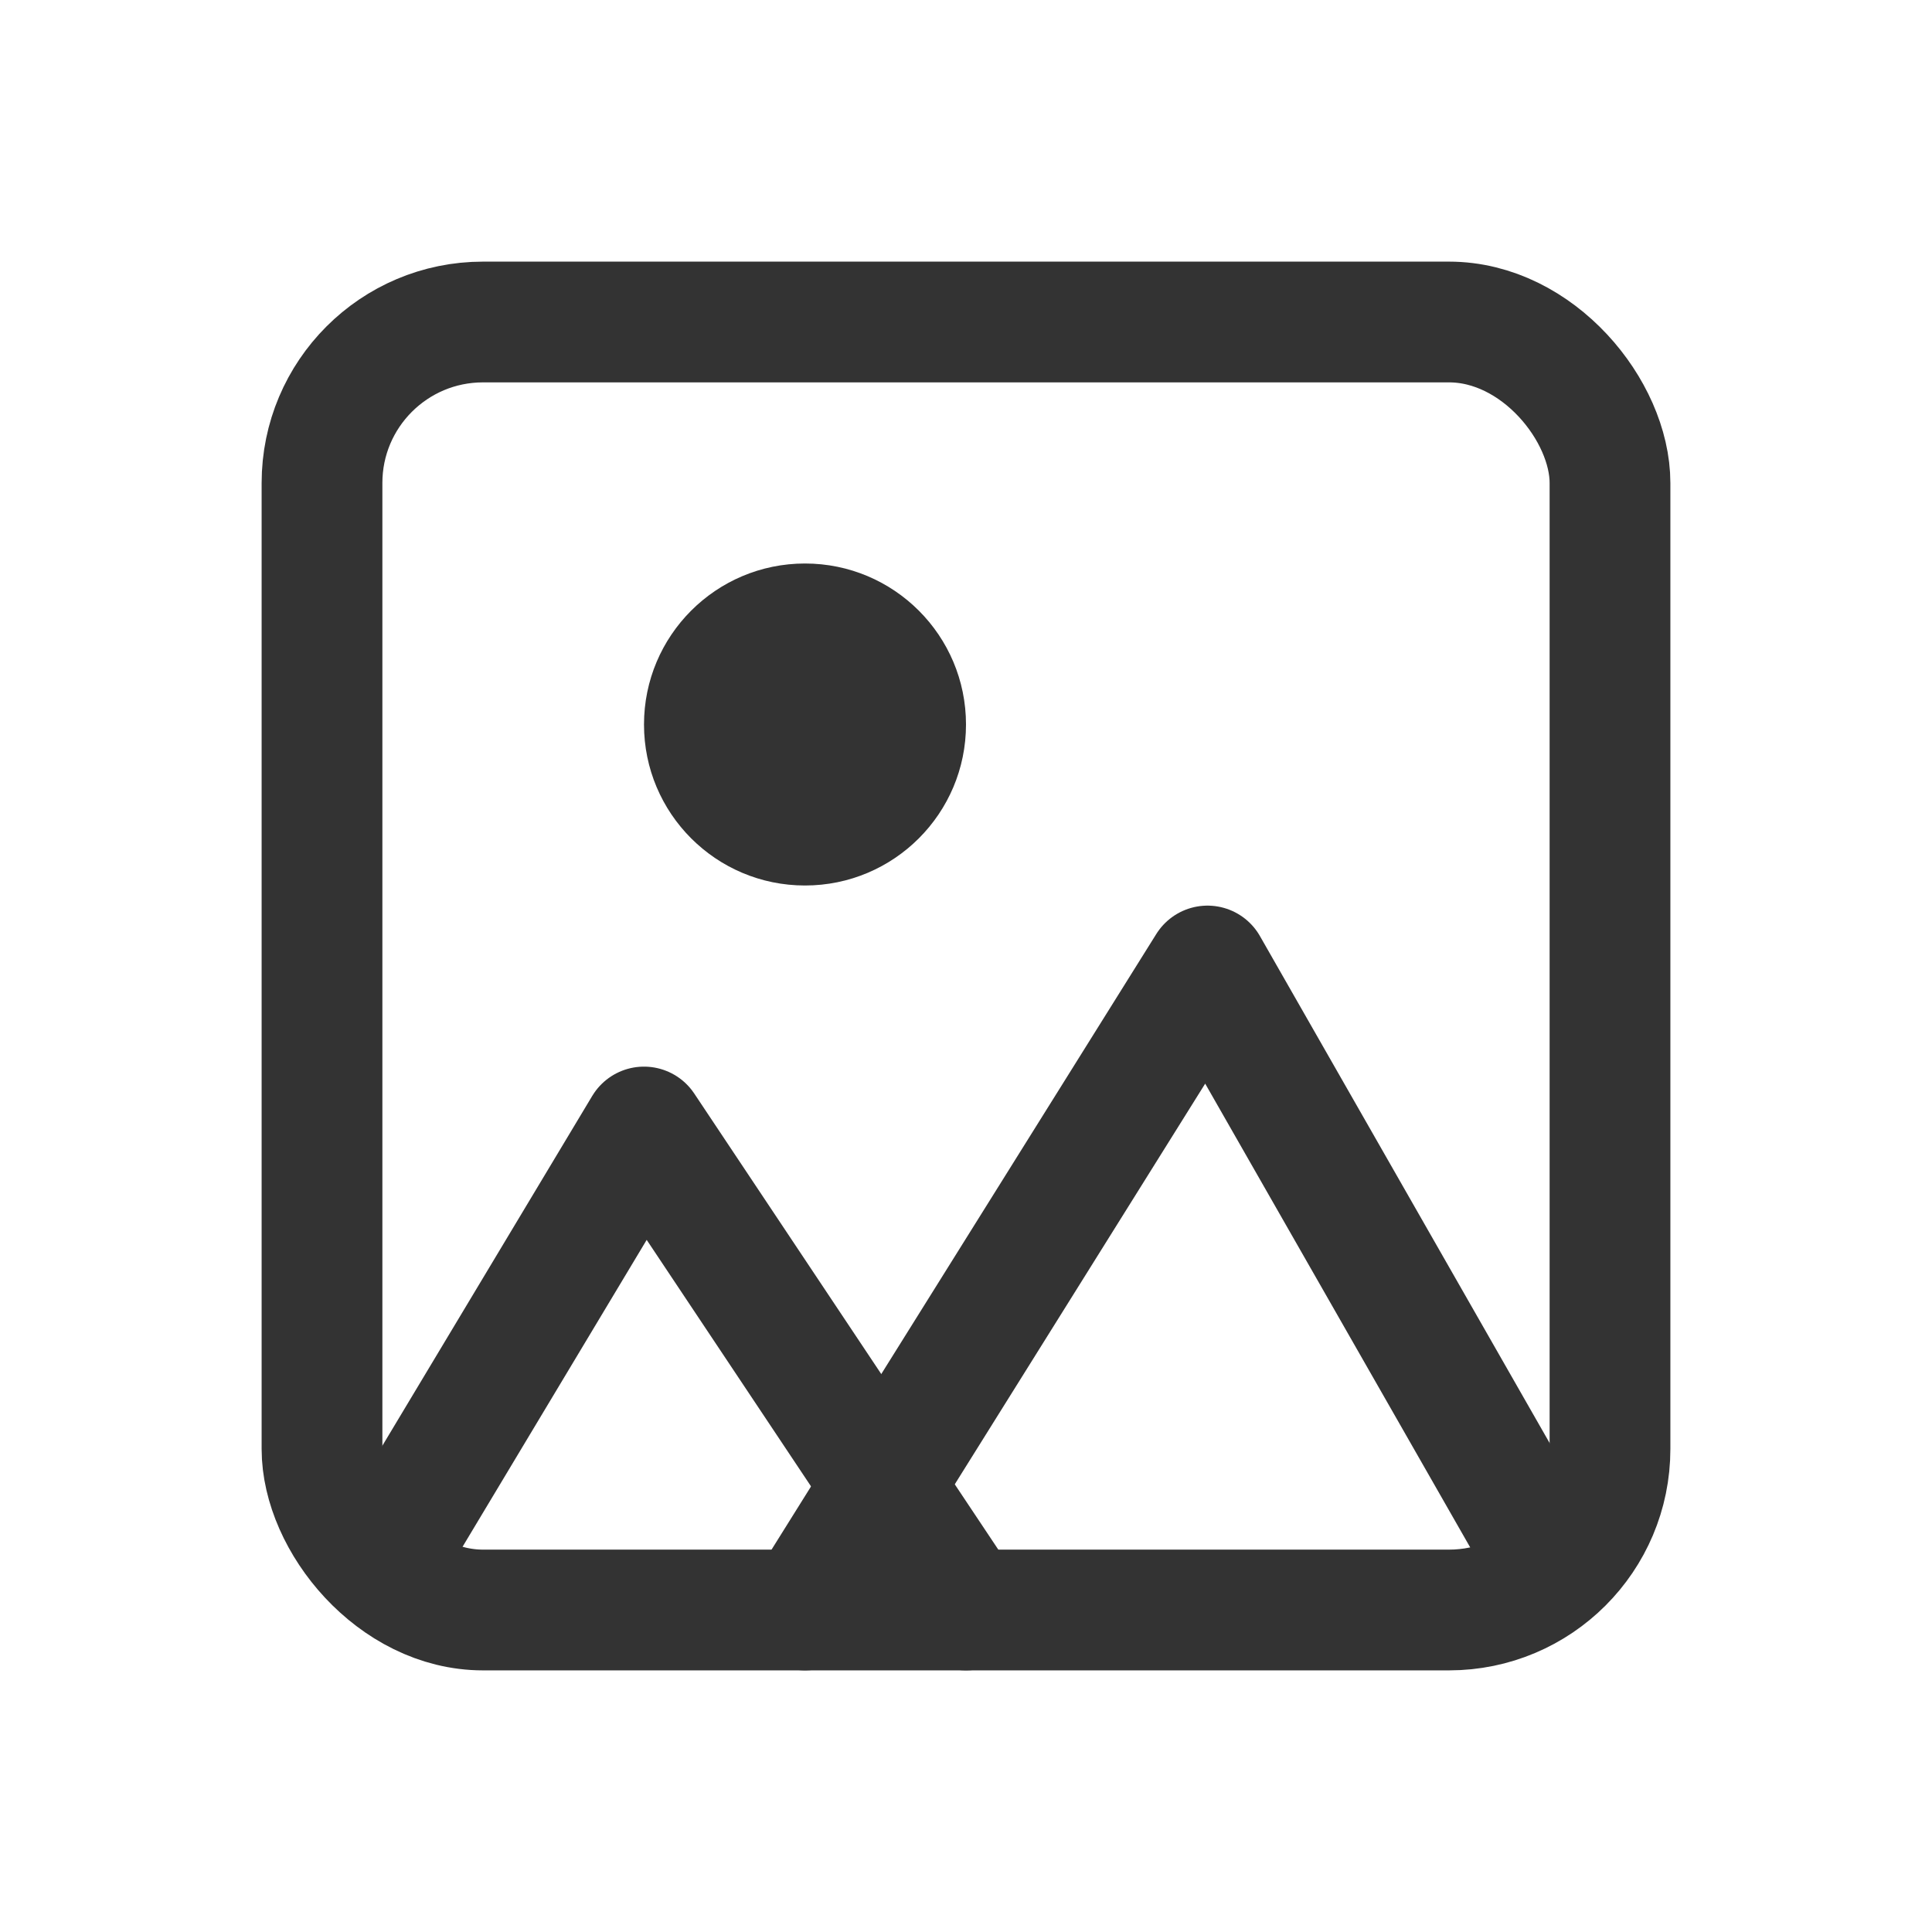 <svg width="240" height="240" xmlns="http://www.w3.org/2000/svg"><rect style="fill:none;fill-opacity:.51;stroke:#333;stroke-width:15;stroke-linecap:round;stroke-linejoin:round" width="160" height="160" x="40" y="40" ry="20"/><circle style="fill:#333;fill-opacity:1;stroke:none;stroke-width:15;stroke-linecap:round;stroke-linejoin:round" cx="100" cy="90" r="20"/><path style="fill:none;fill-opacity:1;stroke:#333;stroke-width:15;stroke-linecap:round;stroke-linejoin:round;stroke-miterlimit:4;stroke-dasharray:none;stroke-opacity:1" d="m50 190 30-50 40 60"/><path style="fill:none;fill-opacity:1;stroke:#333;stroke-width:15;stroke-linecap:round;stroke-linejoin:round;stroke-miterlimit:4;stroke-dasharray:none;stroke-opacity:1" d="m100 200 50-80 40 70"/></svg>